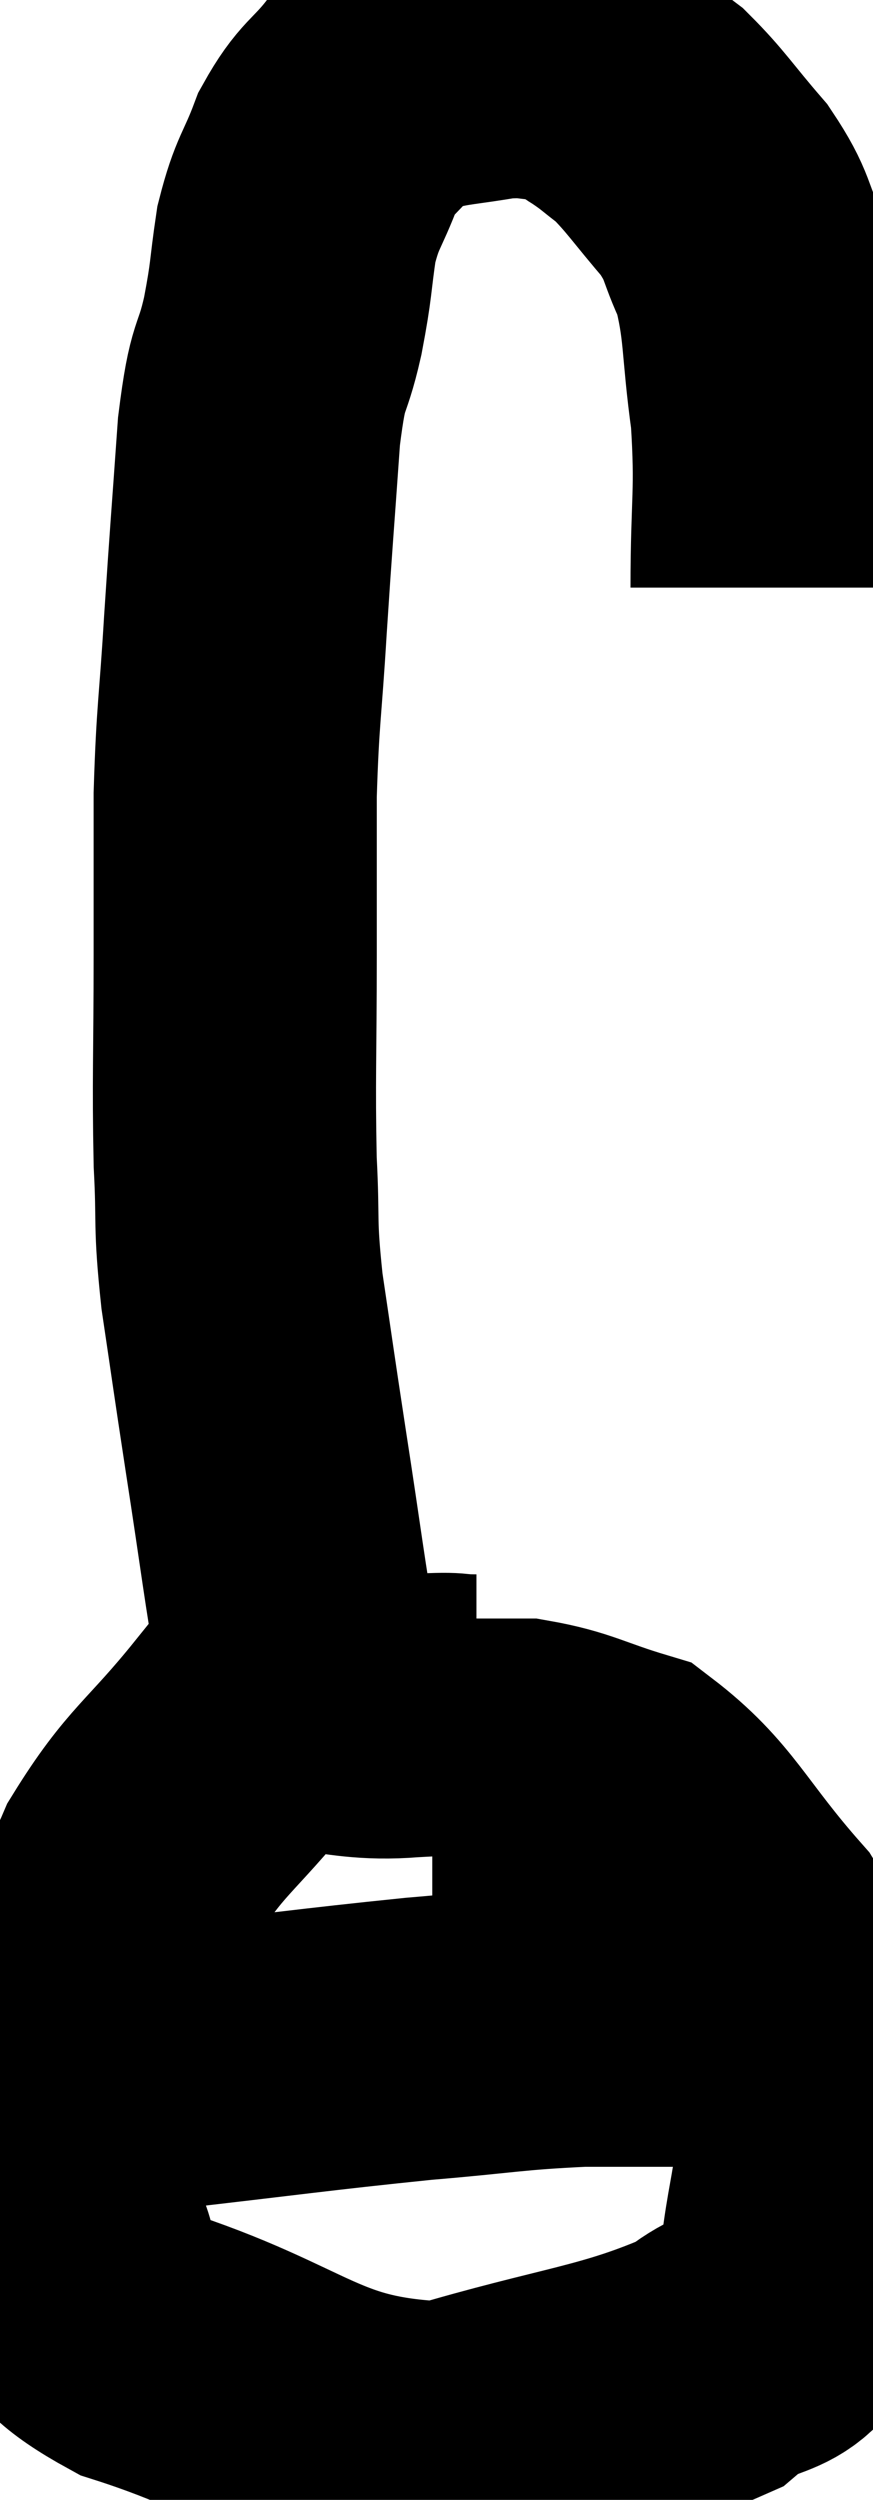 <svg xmlns="http://www.w3.org/2000/svg" viewBox="13.367 3.906 15.415 44.134" width="15.415" height="44.134"><path d="M 27 14.28 C 27 12.75, 27.09 12.63, 27 11.22 C 26.82 9.93, 26.895 9.63, 26.64 8.64 C 26.31 7.95, 26.43 7.935, 25.98 7.26 C 25.41 6.6, 25.305 6.405, 24.84 5.94 C 24.48 5.67, 24.48 5.64, 24.12 5.4 C 23.76 5.19, 23.895 5.1, 23.4 4.98 C 22.77 4.95, 22.8 4.875, 22.14 4.92 C 21.45 5.04, 21.285 5.025, 20.76 5.16 C 20.4 5.31, 20.445 5.1, 20.04 5.46 C 19.59 6.03, 19.5 5.955, 19.14 6.6 C 18.87 7.32, 18.795 7.275, 18.6 8.04 C 18.48 8.85, 18.525 8.79, 18.36 9.66 C 18.15 10.59, 18.105 10.2, 17.94 11.52 C 17.82 13.23, 17.805 13.335, 17.7 14.94 C 17.61 16.44, 17.565 16.485, 17.52 17.94 C 17.52 19.35, 17.52 19.14, 17.52 20.76 C 17.52 22.59, 17.49 22.935, 17.52 24.42 C 17.58 25.56, 17.505 25.425, 17.64 26.7 C 17.85 28.11, 17.82 27.945, 18.06 29.52 C 18.33 31.26, 18.405 31.92, 18.6 33 C 18.72 33.42, 18.78 33.63, 18.84 33.84 L 18.84 33.84" fill="none" stroke="black" stroke-width="5"></path><path d="M 21.78 34.2 C 21.18 34.2, 21.6 34.14, 20.58 34.2 C 19.14 34.32, 18.915 33.765, 17.7 34.44 C 16.71 35.67, 16.47 35.685, 15.72 36.9 C 15.21 38.1, 15.015 37.695, 14.7 39.3 C 14.58 41.31, 14.19 41.82, 14.46 43.32 C 15.12 44.31, 14.085 44.37, 15.78 45.3 C 18.51 46.17, 18.72 46.95, 21.24 47.04 C 23.55 46.35, 24.3 46.35, 25.86 45.66 C 26.67 44.97, 27.015 45.465, 27.48 44.28 C 27.6 42.6, 27.915 42.465, 27.72 40.92 C 27.21 39.51, 27.525 39.45, 26.7 38.1 C 25.56 36.81, 25.44 36.3, 24.42 35.52 C 23.52 35.25, 23.385 35.115, 22.62 34.98 C 21.99 34.98, 21.765 34.98, 21.36 34.98 L 21 34.98" fill="none" stroke="black" stroke-width="5"></path><path d="M 14.82 40.38 C 15.42 40.41, 14.535 40.56, 16.02 40.44 C 18.39 40.17, 18.855 40.095, 20.76 39.9 C 22.2 39.78, 22.35 39.72, 23.64 39.66 C 24.78 39.66, 25.26 39.66, 25.92 39.66 C 26.1 39.66, 26.19 39.66, 26.28 39.66 L 26.28 39.66" fill="none" stroke="black" stroke-width="5"></path></svg>